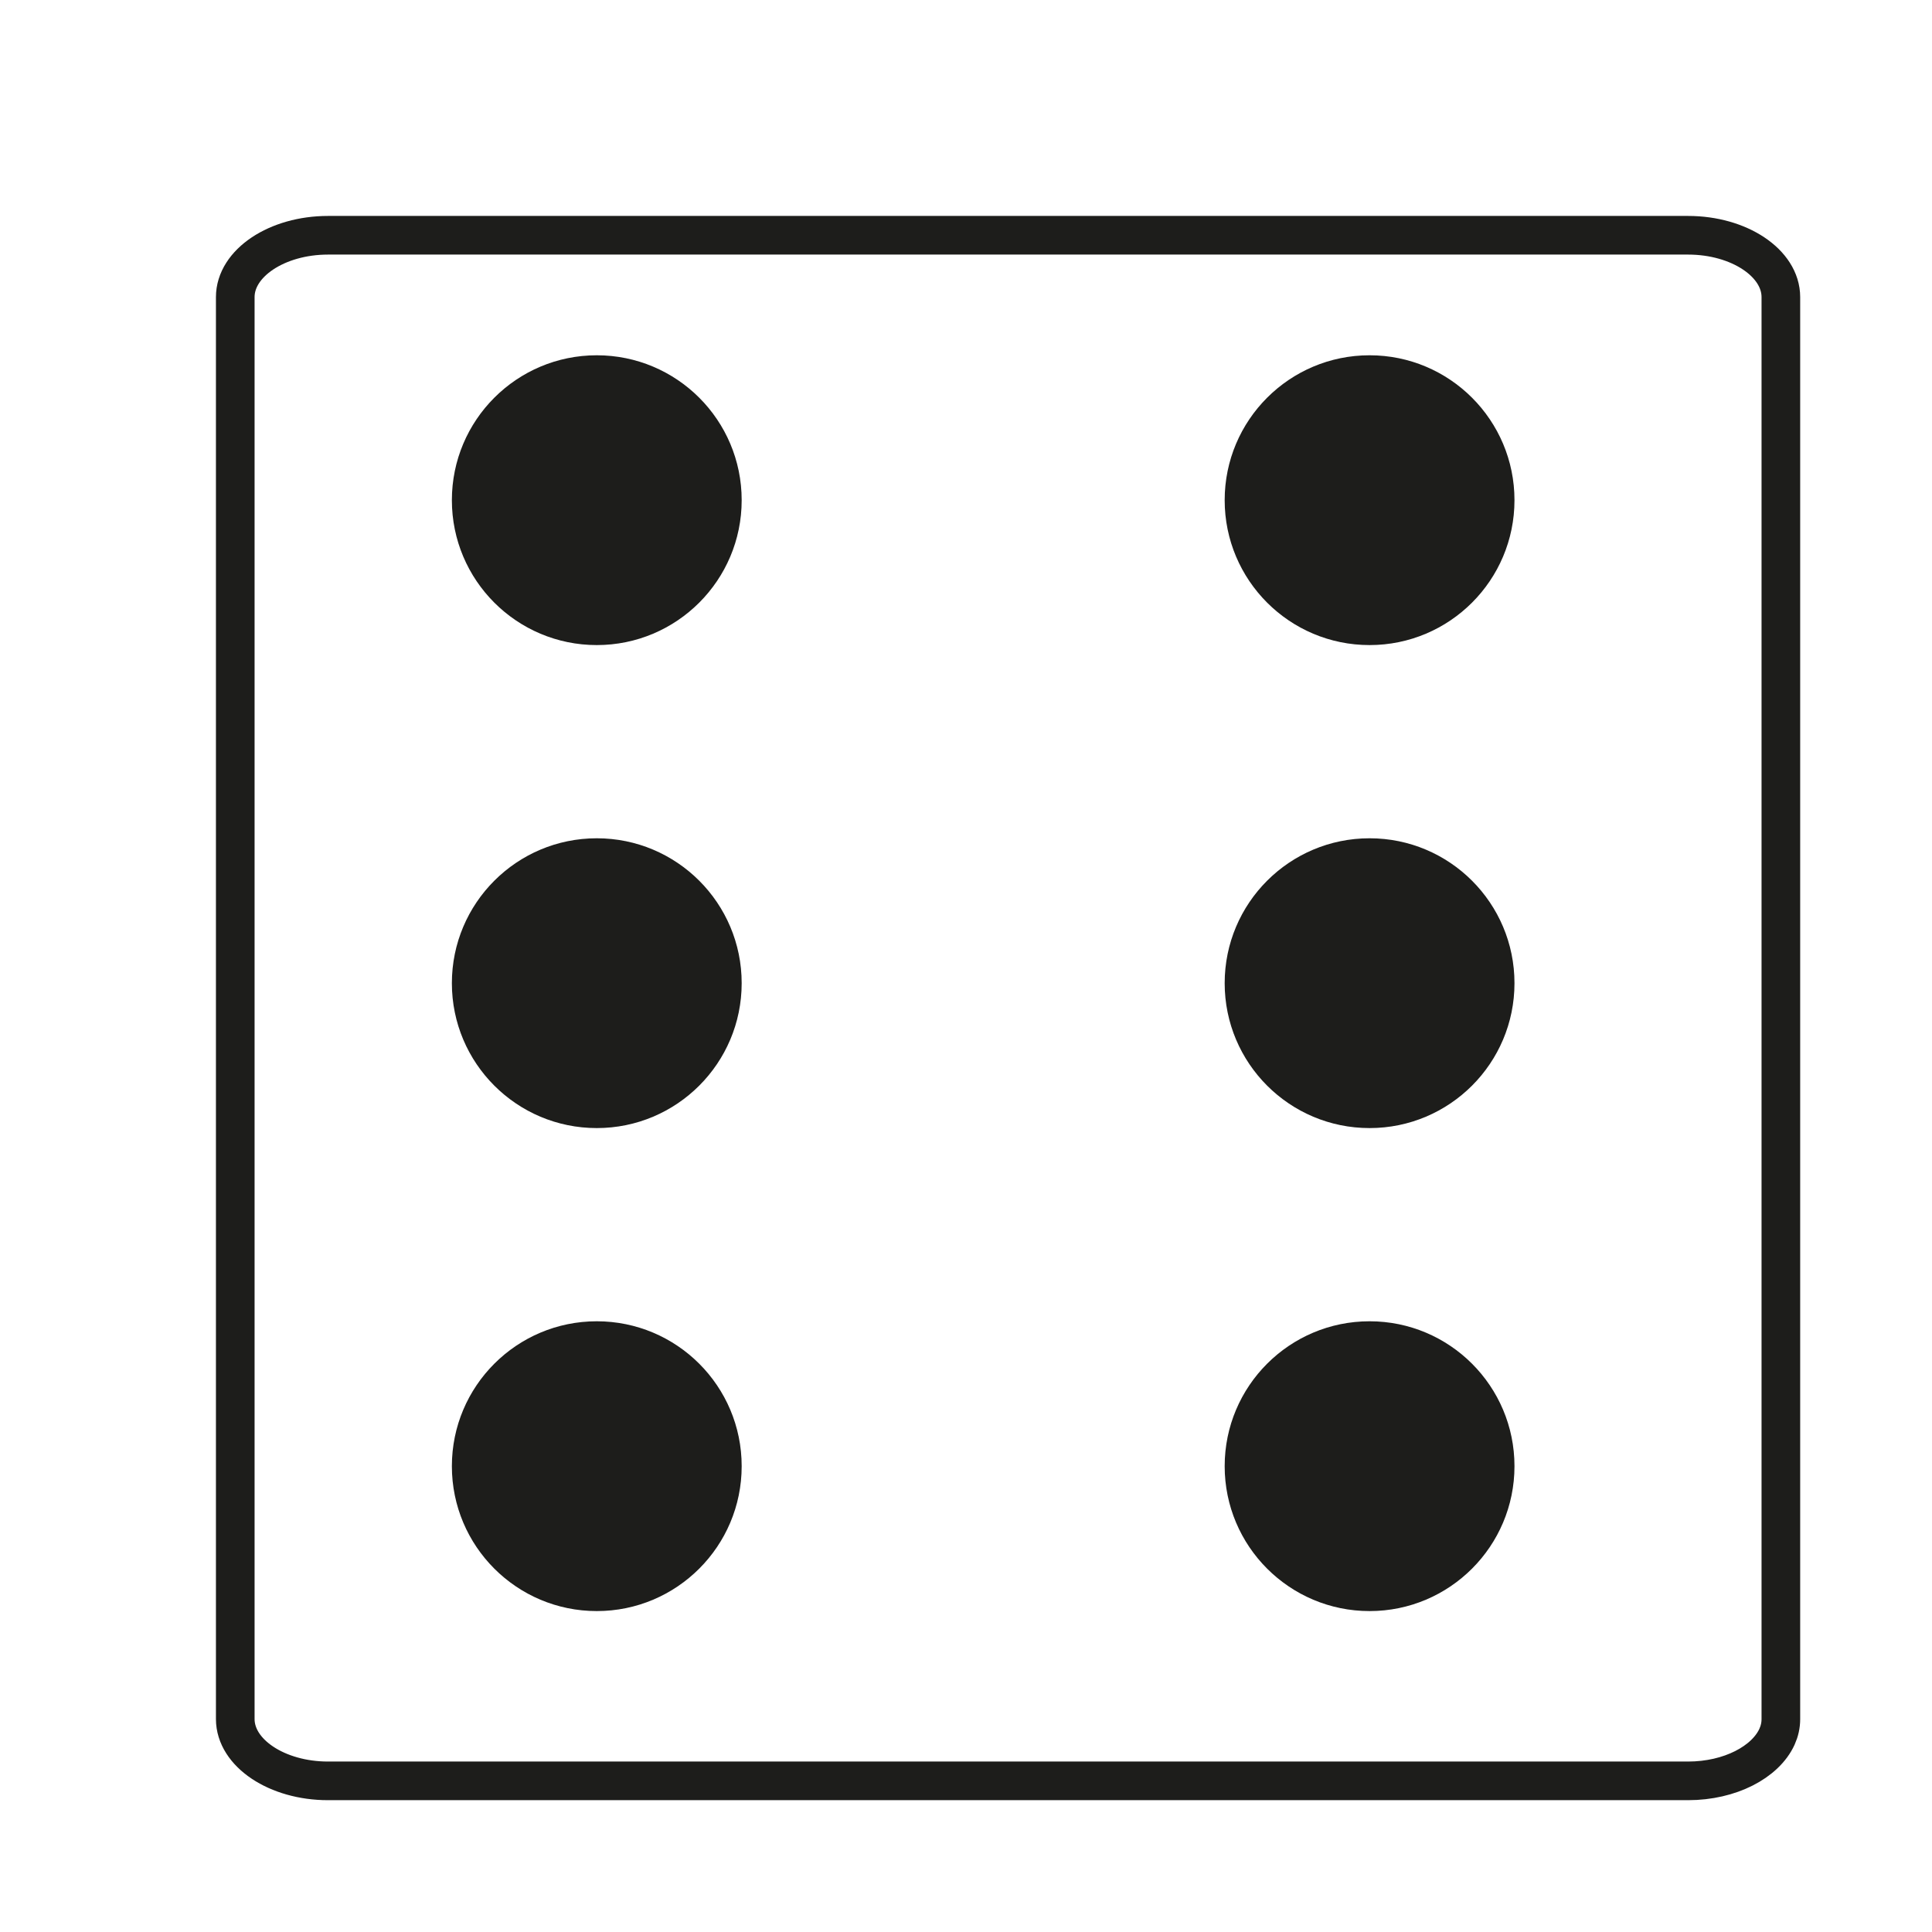 <?xml version="1.0" encoding="UTF-8"?>
<svg id="Layer_4" data-name="Layer 4" xmlns="http://www.w3.org/2000/svg" xmlns:xlink="http://www.w3.org/1999/xlink" viewBox="0 0 100 100">
<title>Dice Roll 6</title>
  <defs>
    <style>
      .cls-1 {
        filter: url(#drop-shadow-6);
      }

      .cls-1, .cls-2, .cls-3, .cls-4, .cls-5, .cls-6 {
        fill: #1d1d1b;
      }

      .cls-2 {
        filter: url(#drop-shadow-4);
      }

      .cls-7 {
        fill: #fff;
        filter: url(#drop-shadow-1);
        stroke: #1d1d1b;
        stroke-miterlimit: 10;
        stroke-width: 2px;
      }

      .cls-3 {
        filter: url(#drop-shadow-3);
      }

      .cls-4 {
        filter: url(#drop-shadow-7);
      }

      .cls-5 {
        filter: url(#drop-shadow-5);
      }

      .cls-6 {
        filter: url(#drop-shadow-2);
      }
    </style>
    <filter id="drop-shadow-1" filterUnits="userSpaceOnUse">
      <feOffset dx="2.177" dy="2.177"/>
      <feGaussianBlur result="blur" stdDeviation="2.177"/>
      <feFlood flood-color="#000" flood-opacity=".25"/>
      <feComposite in2="blur" operator="in"/>
      <feComposite in="SourceGraphic"/>
    </filter>
    <filter id="drop-shadow-2" filterUnits="userSpaceOnUse">
      <feOffset dx=".889" dy=".889"/>
      <feGaussianBlur result="blur-2" stdDeviation=".444"/>
      <feFlood flood-color="#000" flood-opacity=".1"/>
      <feComposite in2="blur-2" operator="in"/>
      <feComposite in="SourceGraphic"/>
    </filter>
    <filter id="drop-shadow-3" filterUnits="userSpaceOnUse">
      <feOffset dx=".889" dy=".889"/>
      <feGaussianBlur result="blur-3" stdDeviation=".444"/>
      <feFlood flood-color="#000" flood-opacity=".1"/>
      <feComposite in2="blur-3" operator="in"/>
      <feComposite in="SourceGraphic"/>
    </filter>
    <filter id="drop-shadow-4" filterUnits="userSpaceOnUse">
      <feOffset dx=".889" dy=".889"/>
      <feGaussianBlur result="blur-4" stdDeviation=".444"/>
      <feFlood flood-color="#000" flood-opacity=".1"/>
      <feComposite in2="blur-4" operator="in"/>
      <feComposite in="SourceGraphic"/>
    </filter>
    <filter id="drop-shadow-5" filterUnits="userSpaceOnUse">
      <feOffset dx=".889" dy=".889"/>
      <feGaussianBlur result="blur-5" stdDeviation=".444"/>
      <feFlood flood-color="#000" flood-opacity=".1"/>
      <feComposite in2="blur-5" operator="in"/>
      <feComposite in="SourceGraphic"/>
    </filter>
    <filter id="drop-shadow-6" filterUnits="userSpaceOnUse">
      <feOffset dx=".889" dy=".889"/>
      <feGaussianBlur result="blur-6" stdDeviation=".444"/>
      <feFlood flood-color="#000" flood-opacity=".1"/>
      <feComposite in2="blur-6" operator="in"/>
      <feComposite in="SourceGraphic"/>
    </filter>
    <filter id="drop-shadow-7" filterUnits="userSpaceOnUse">
      <feOffset dx=".889" dy=".889"/>
      <feGaussianBlur result="blur-7" stdDeviation=".444"/>
      <feFlood flood-color="#000" flood-opacity=".1"/>
      <feComposite in2="blur-7" operator="in"/>
      <feComposite in="SourceGraphic"/>
    </filter>
  </defs>
  <path class="cls-7" d="M90,13.2V86.8c0,.32-.067,.622-.2,.916-.6,1.316-2.44,2.284-4.6,2.284H14.8c-2.64,0-4.8-1.44-4.8-3.2V13.2c0-1.76,2.16-3.2,4.8-3.2H85.2c2.64,0,4.8,1.44,4.8,3.2Z"/>
  <circle class="cls-6" cx="70" cy="75" r="7.5"/>
  <circle class="cls-3" cx="70" cy="25" r="7.5"/>
  <circle class="cls-2" cx="30" cy="75" r="7.5"/>
  <circle class="cls-5" cx="30" cy="25" r="7.5"/>
  <circle class="cls-1" cx="70" cy="50" r="7.5"/>
  <circle class="cls-4" cx="30" cy="50" r="7.5"/>
</svg>